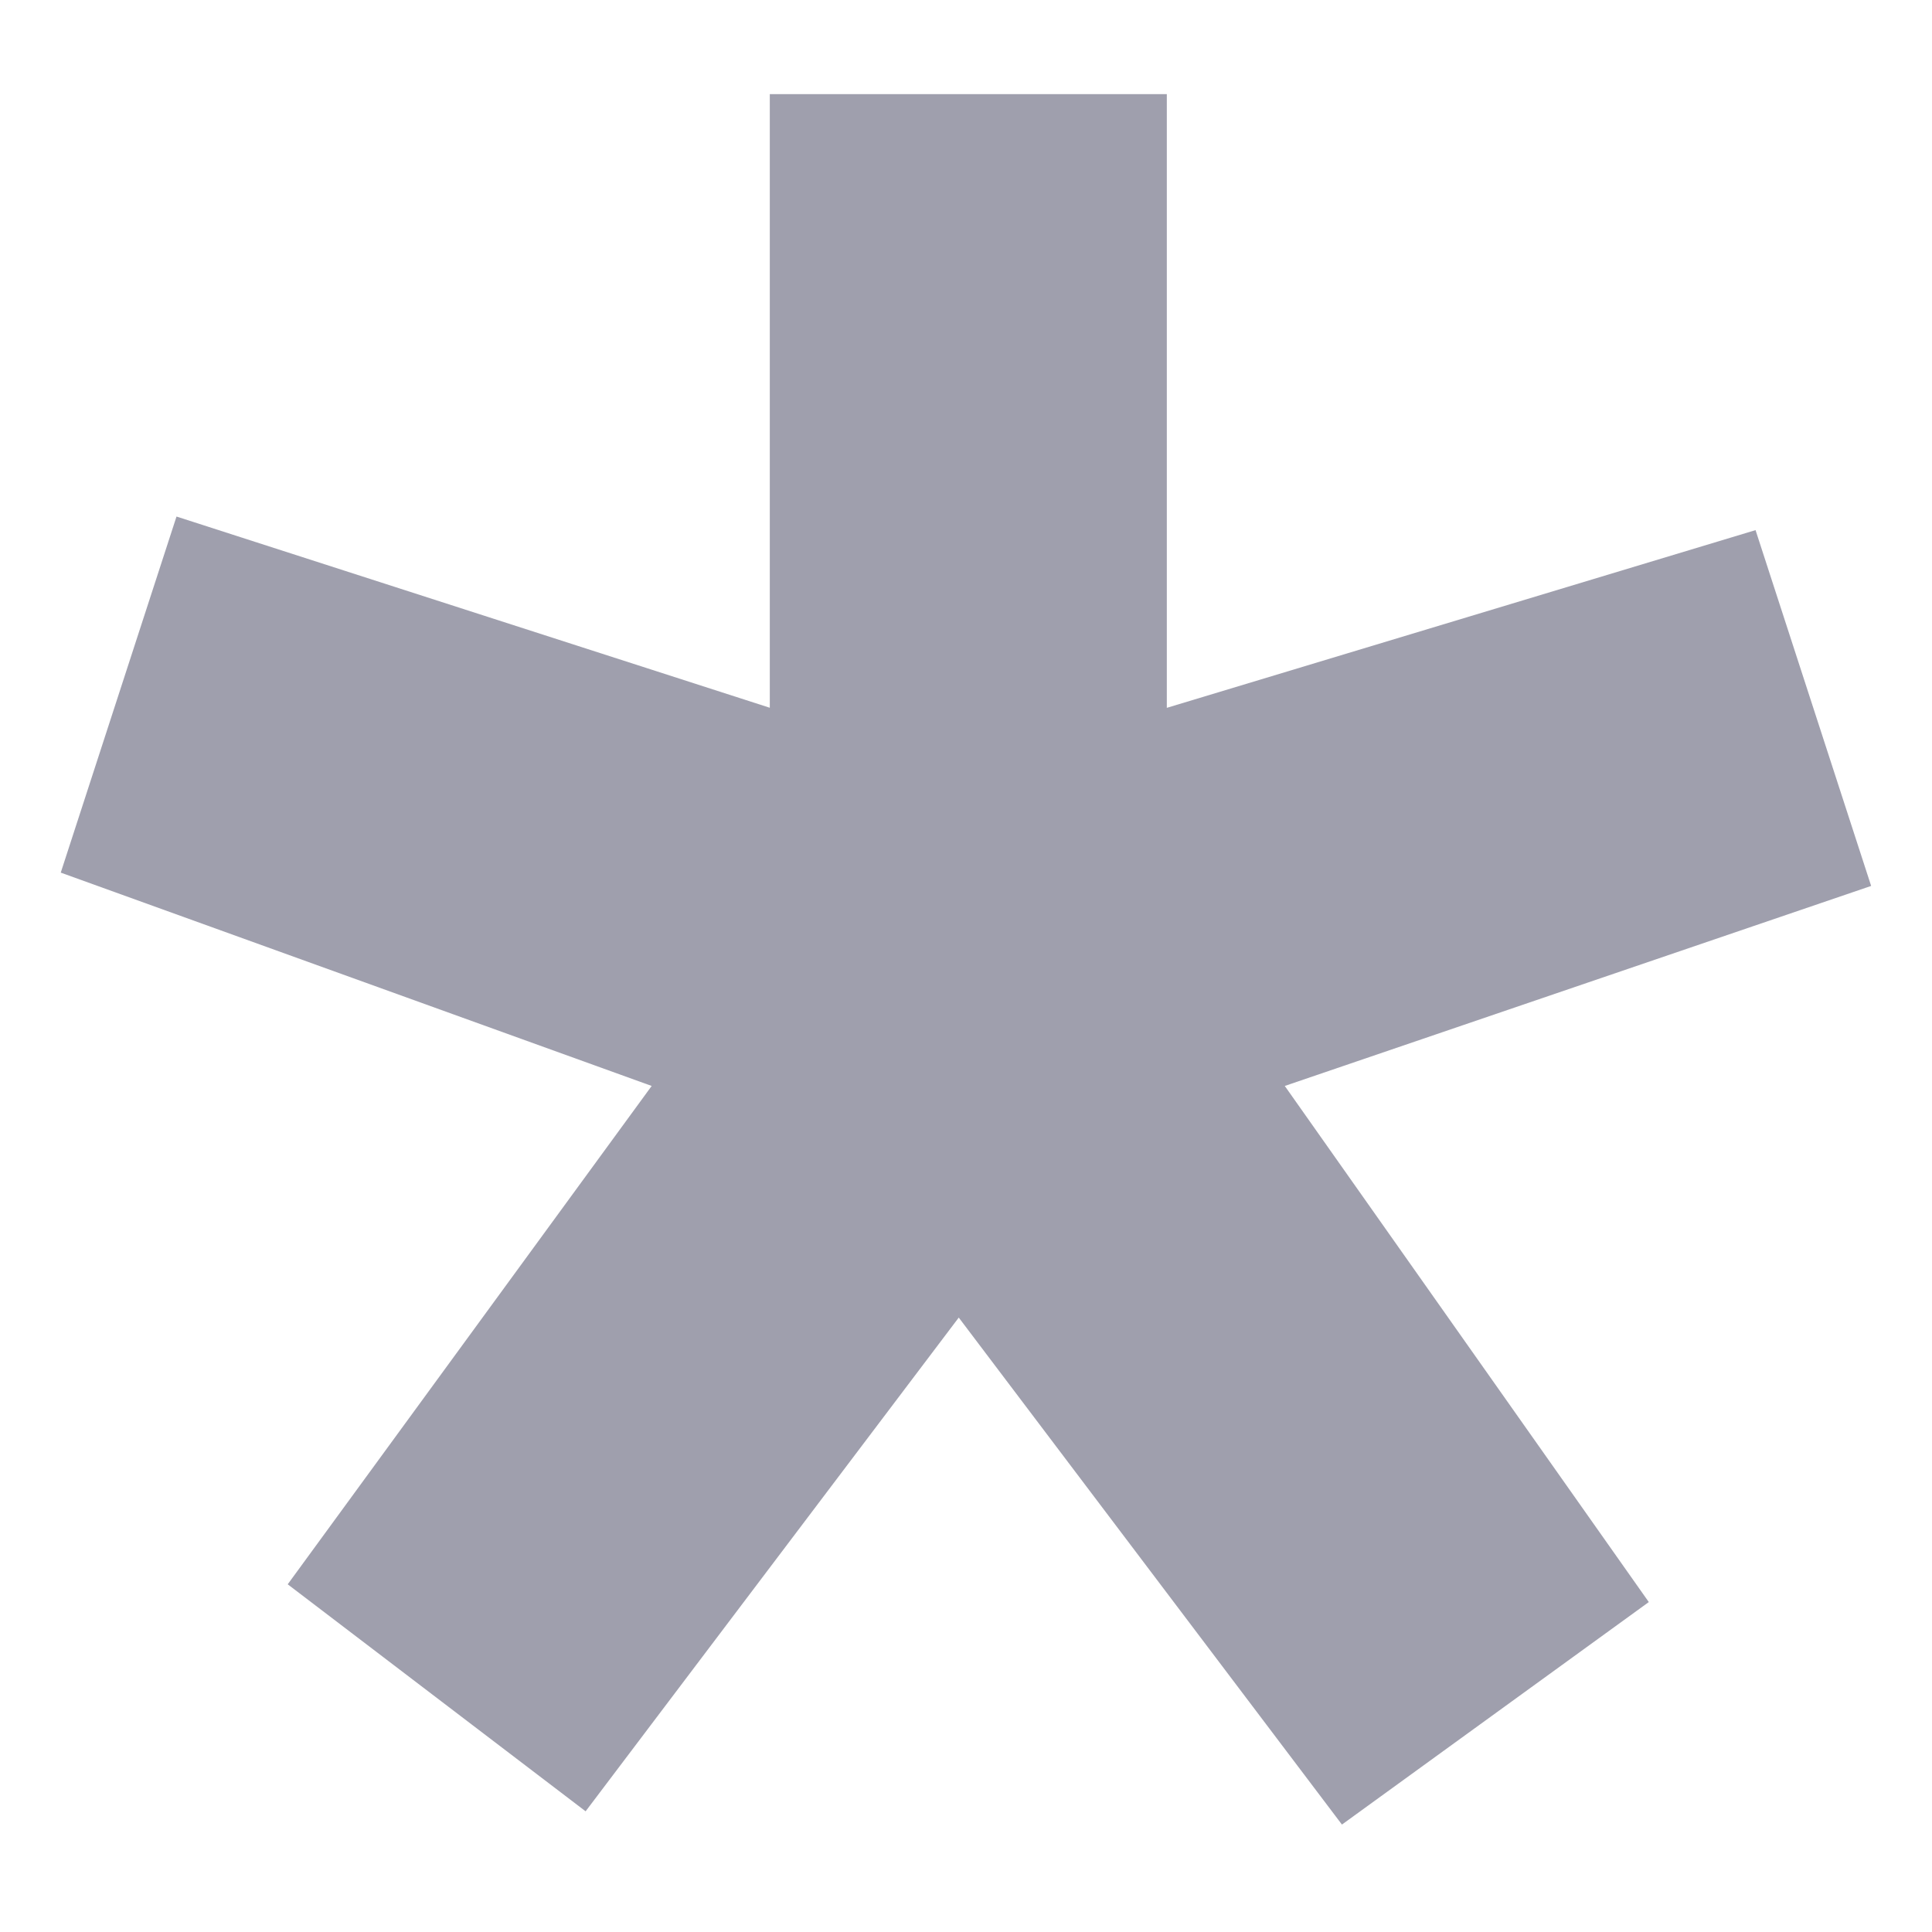 <svg width="36" height="36" fill="none" xmlns="http://www.w3.org/2000/svg"><g clip-path="url(#a)"><path d="m21.74 13.19 10.972-3.312 2.154 6.63-10.926 3.727 6.783 9.617-5.718 4.146-7.14-9.447-6.953 9.2-5.551-4.23 6.782-9.286L1.132 16.26l2.157-6.635 11.055 3.563V1.754h7.398V13.19h-.001z" fill="#9F9FAD"/></g><defs><clipPath id="a"><path fill="#fff" d="M0 0h36v36H0z"/></clipPath></defs></svg>
